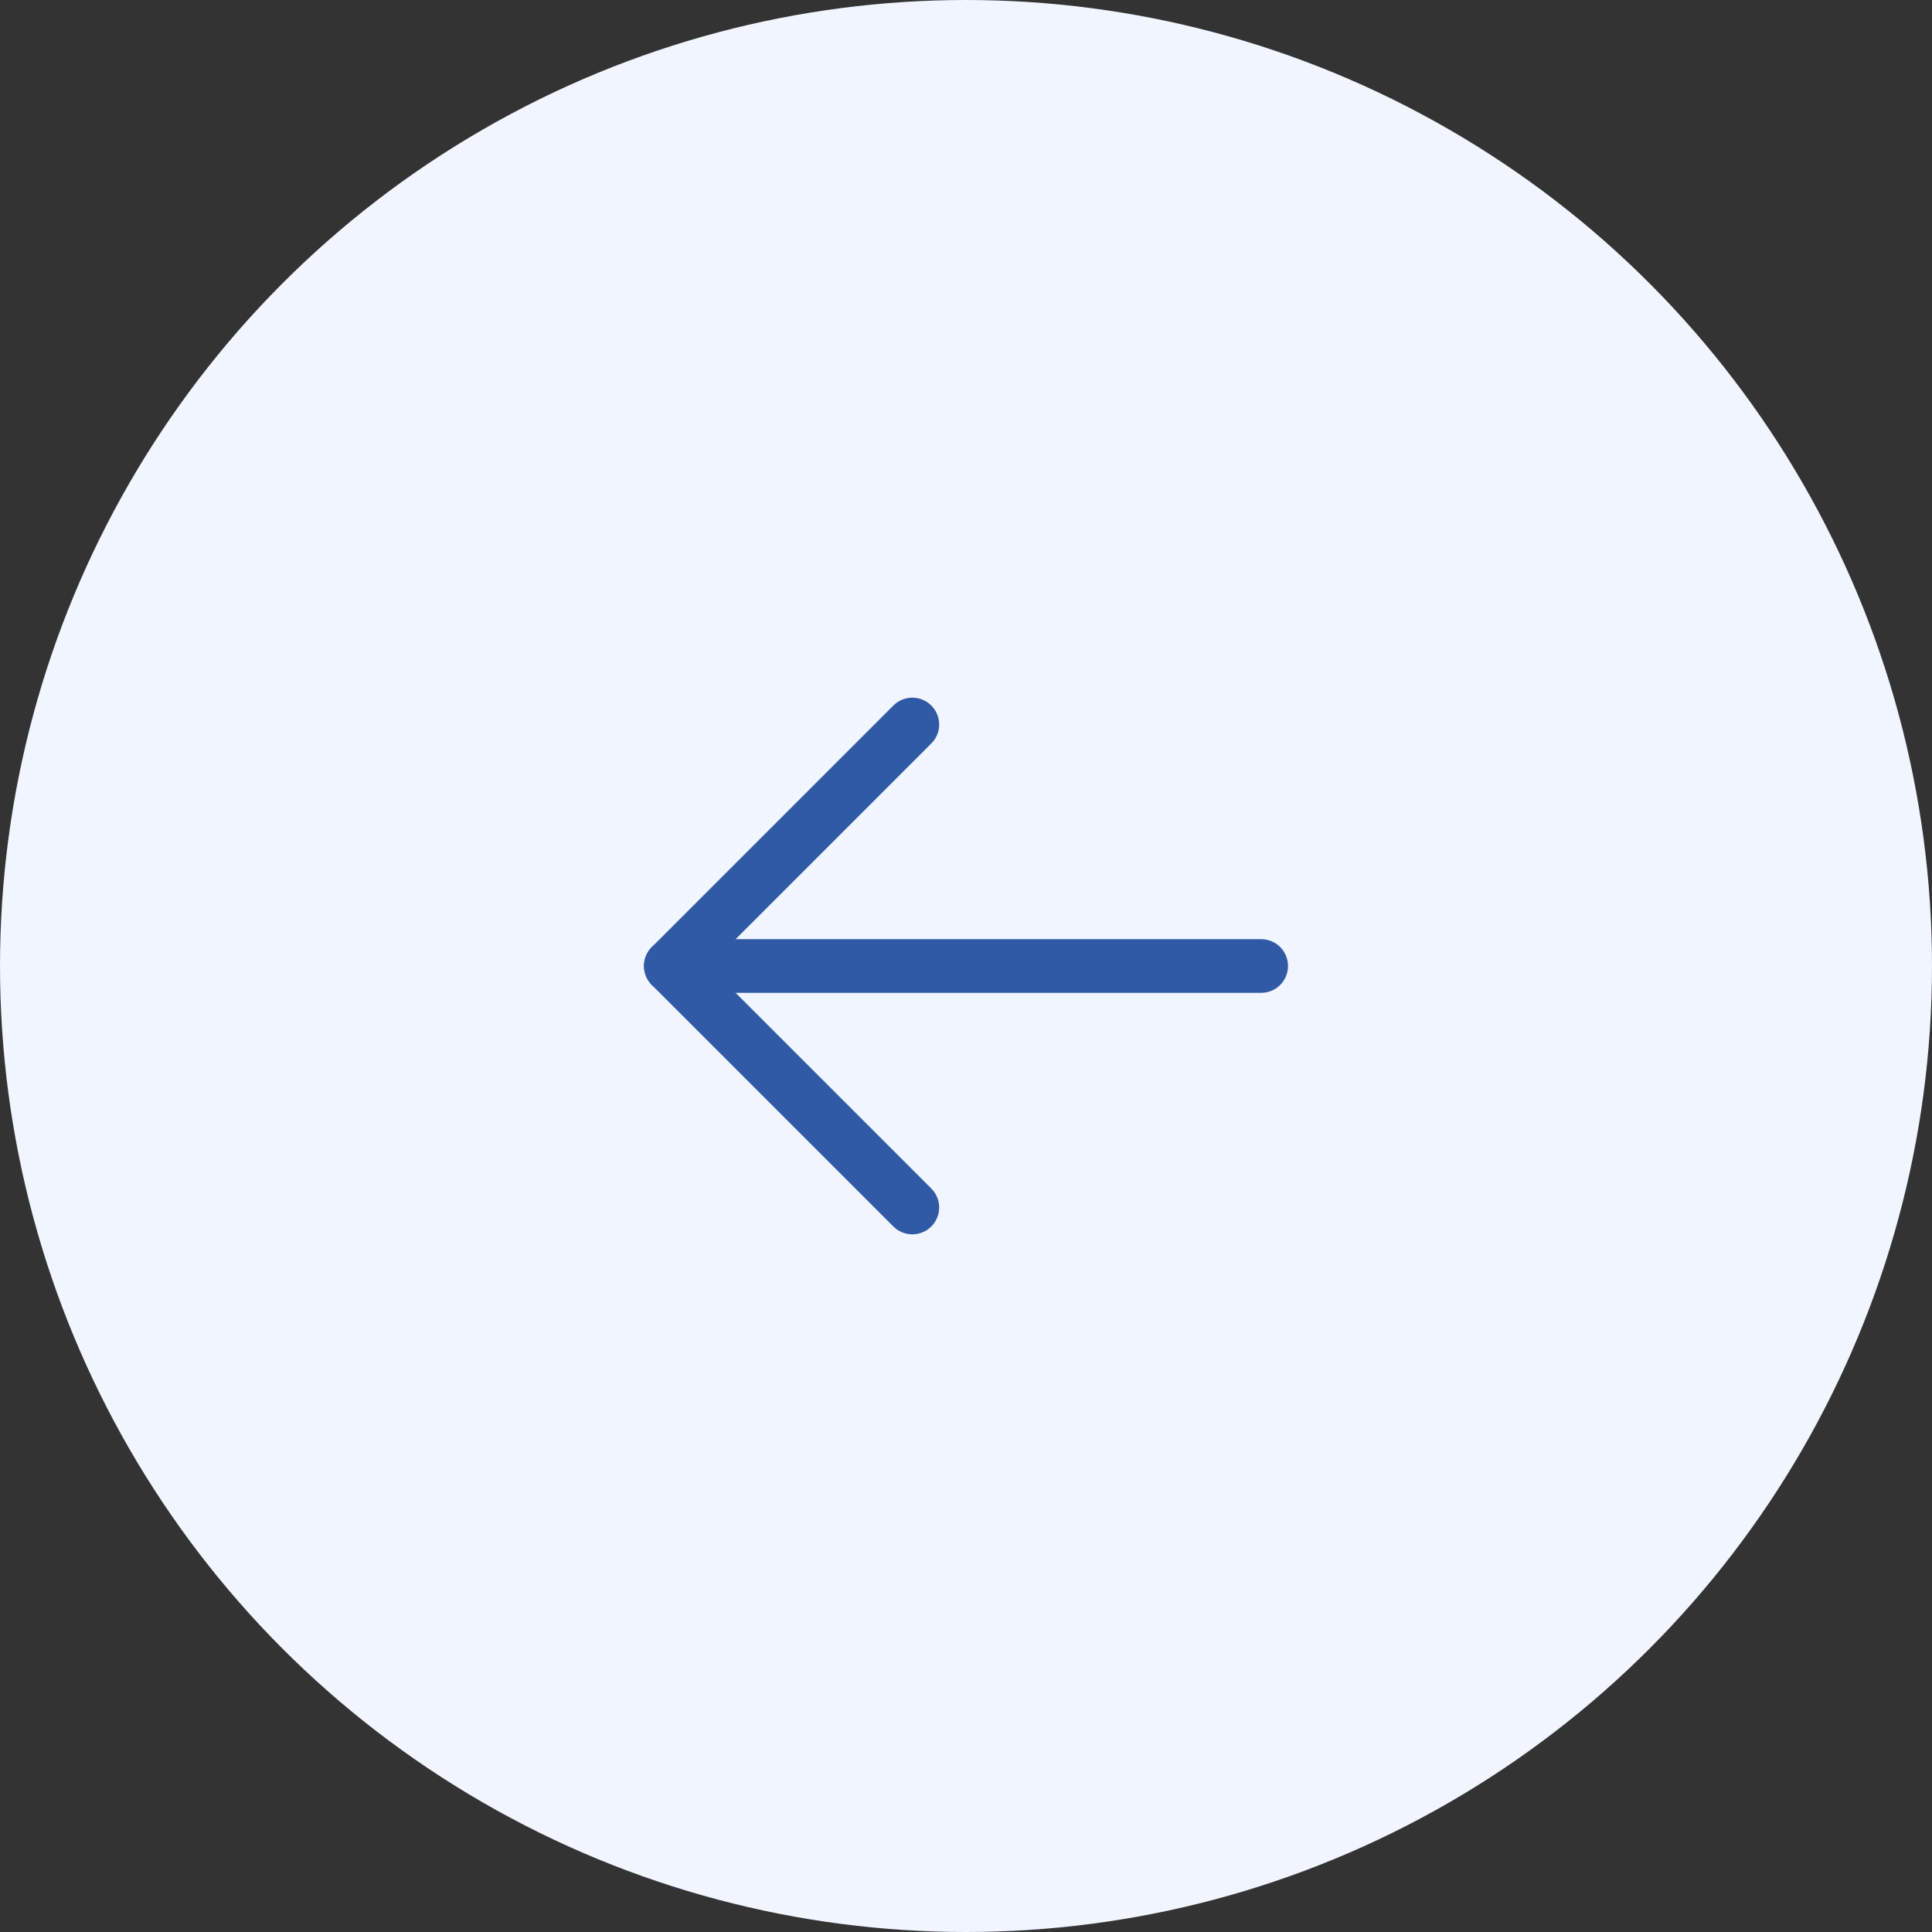 <svg width="72" height="72" viewBox="0 0 72 72" fill="none" xmlns="http://www.w3.org/2000/svg">
<rect x="0" y="0" width="72" height="72" fill="#333333" stroke="none"/>
<circle cx="36" cy="36" r="36" fill="#F0F5FF"/>
<path d="M47 36H25" stroke="#305AA6" stroke-width="2" stroke-linecap="round" stroke-linejoin="round"/>
<path d="M34 27L25 36L34 45" stroke="#305AA6" stroke-width="2" stroke-linecap="round" stroke-linejoin="round"/>
</svg>
